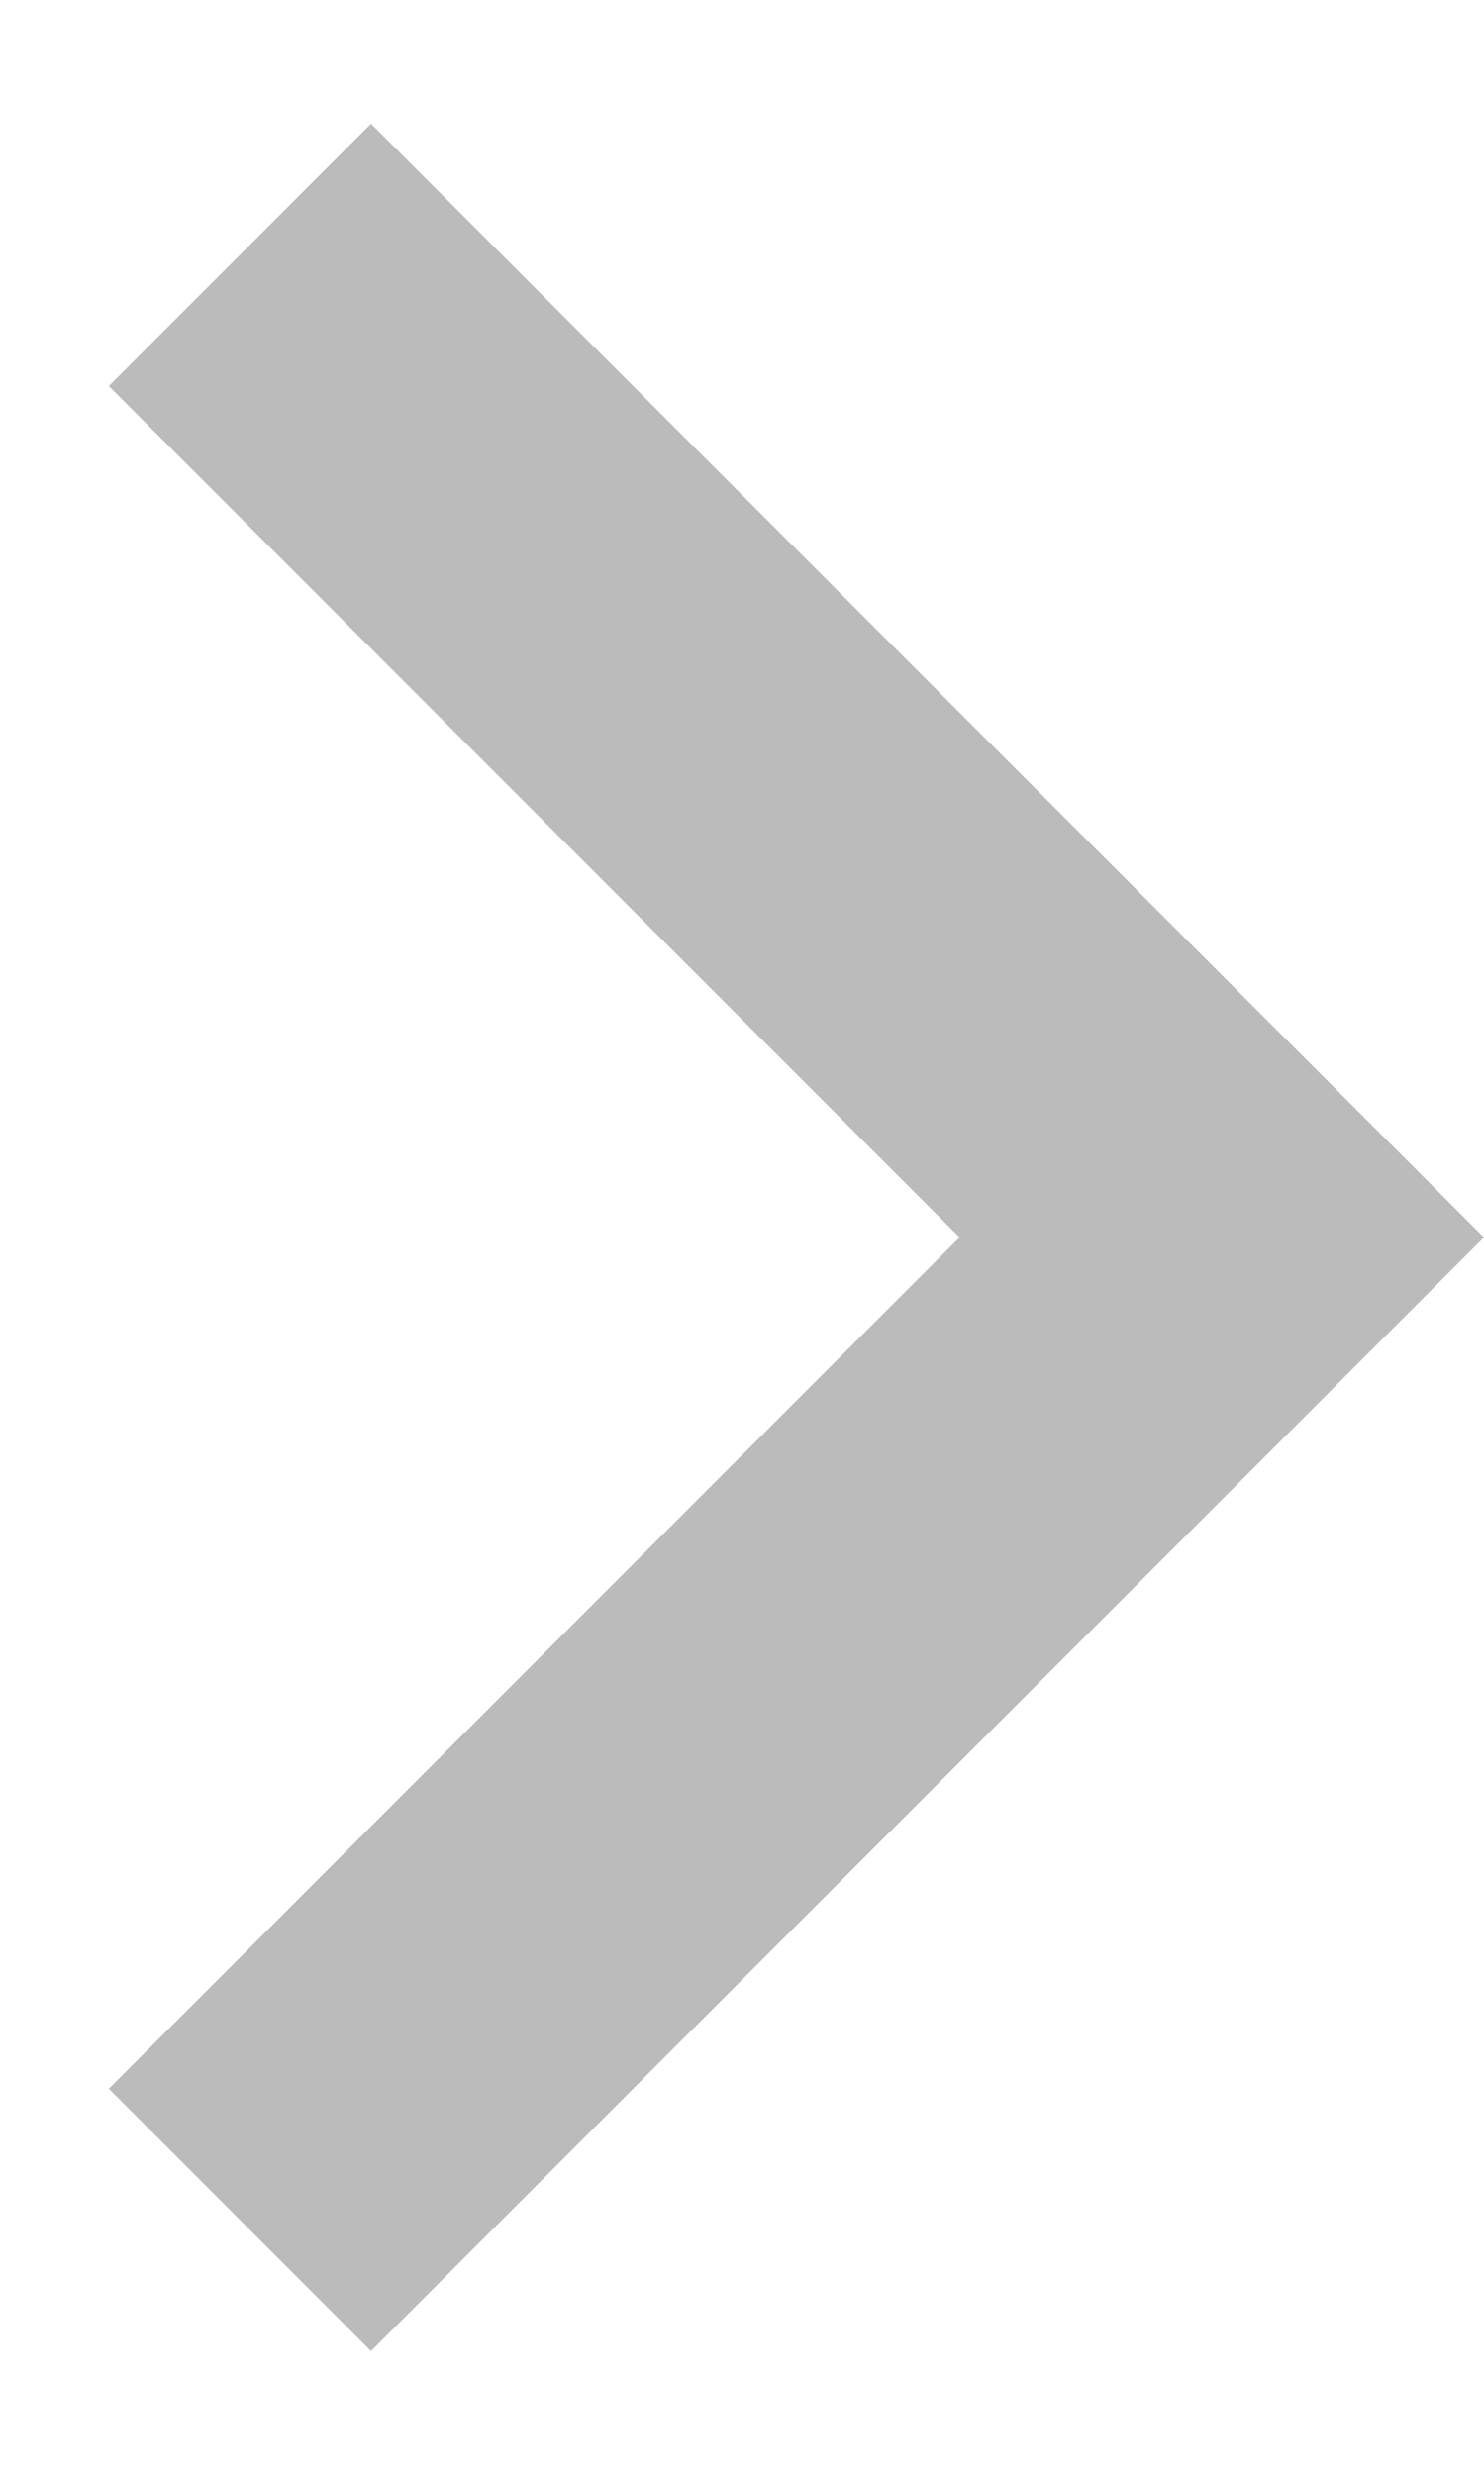 <svg xmlns="http://www.w3.org/2000/svg" width="6" height="10" viewBox="0 0 6 10">
    <g fill="none" fill-rule="evenodd">
        <path fill="#bbbbbb" fill-rule="nonzero" d="M1.5.5L.44 1.56 3.88 5 .44 8.44 1.5 9.5 6 5z"/>
        <path d="M-6-4h18v18H-6z"/>
    </g>
</svg>
